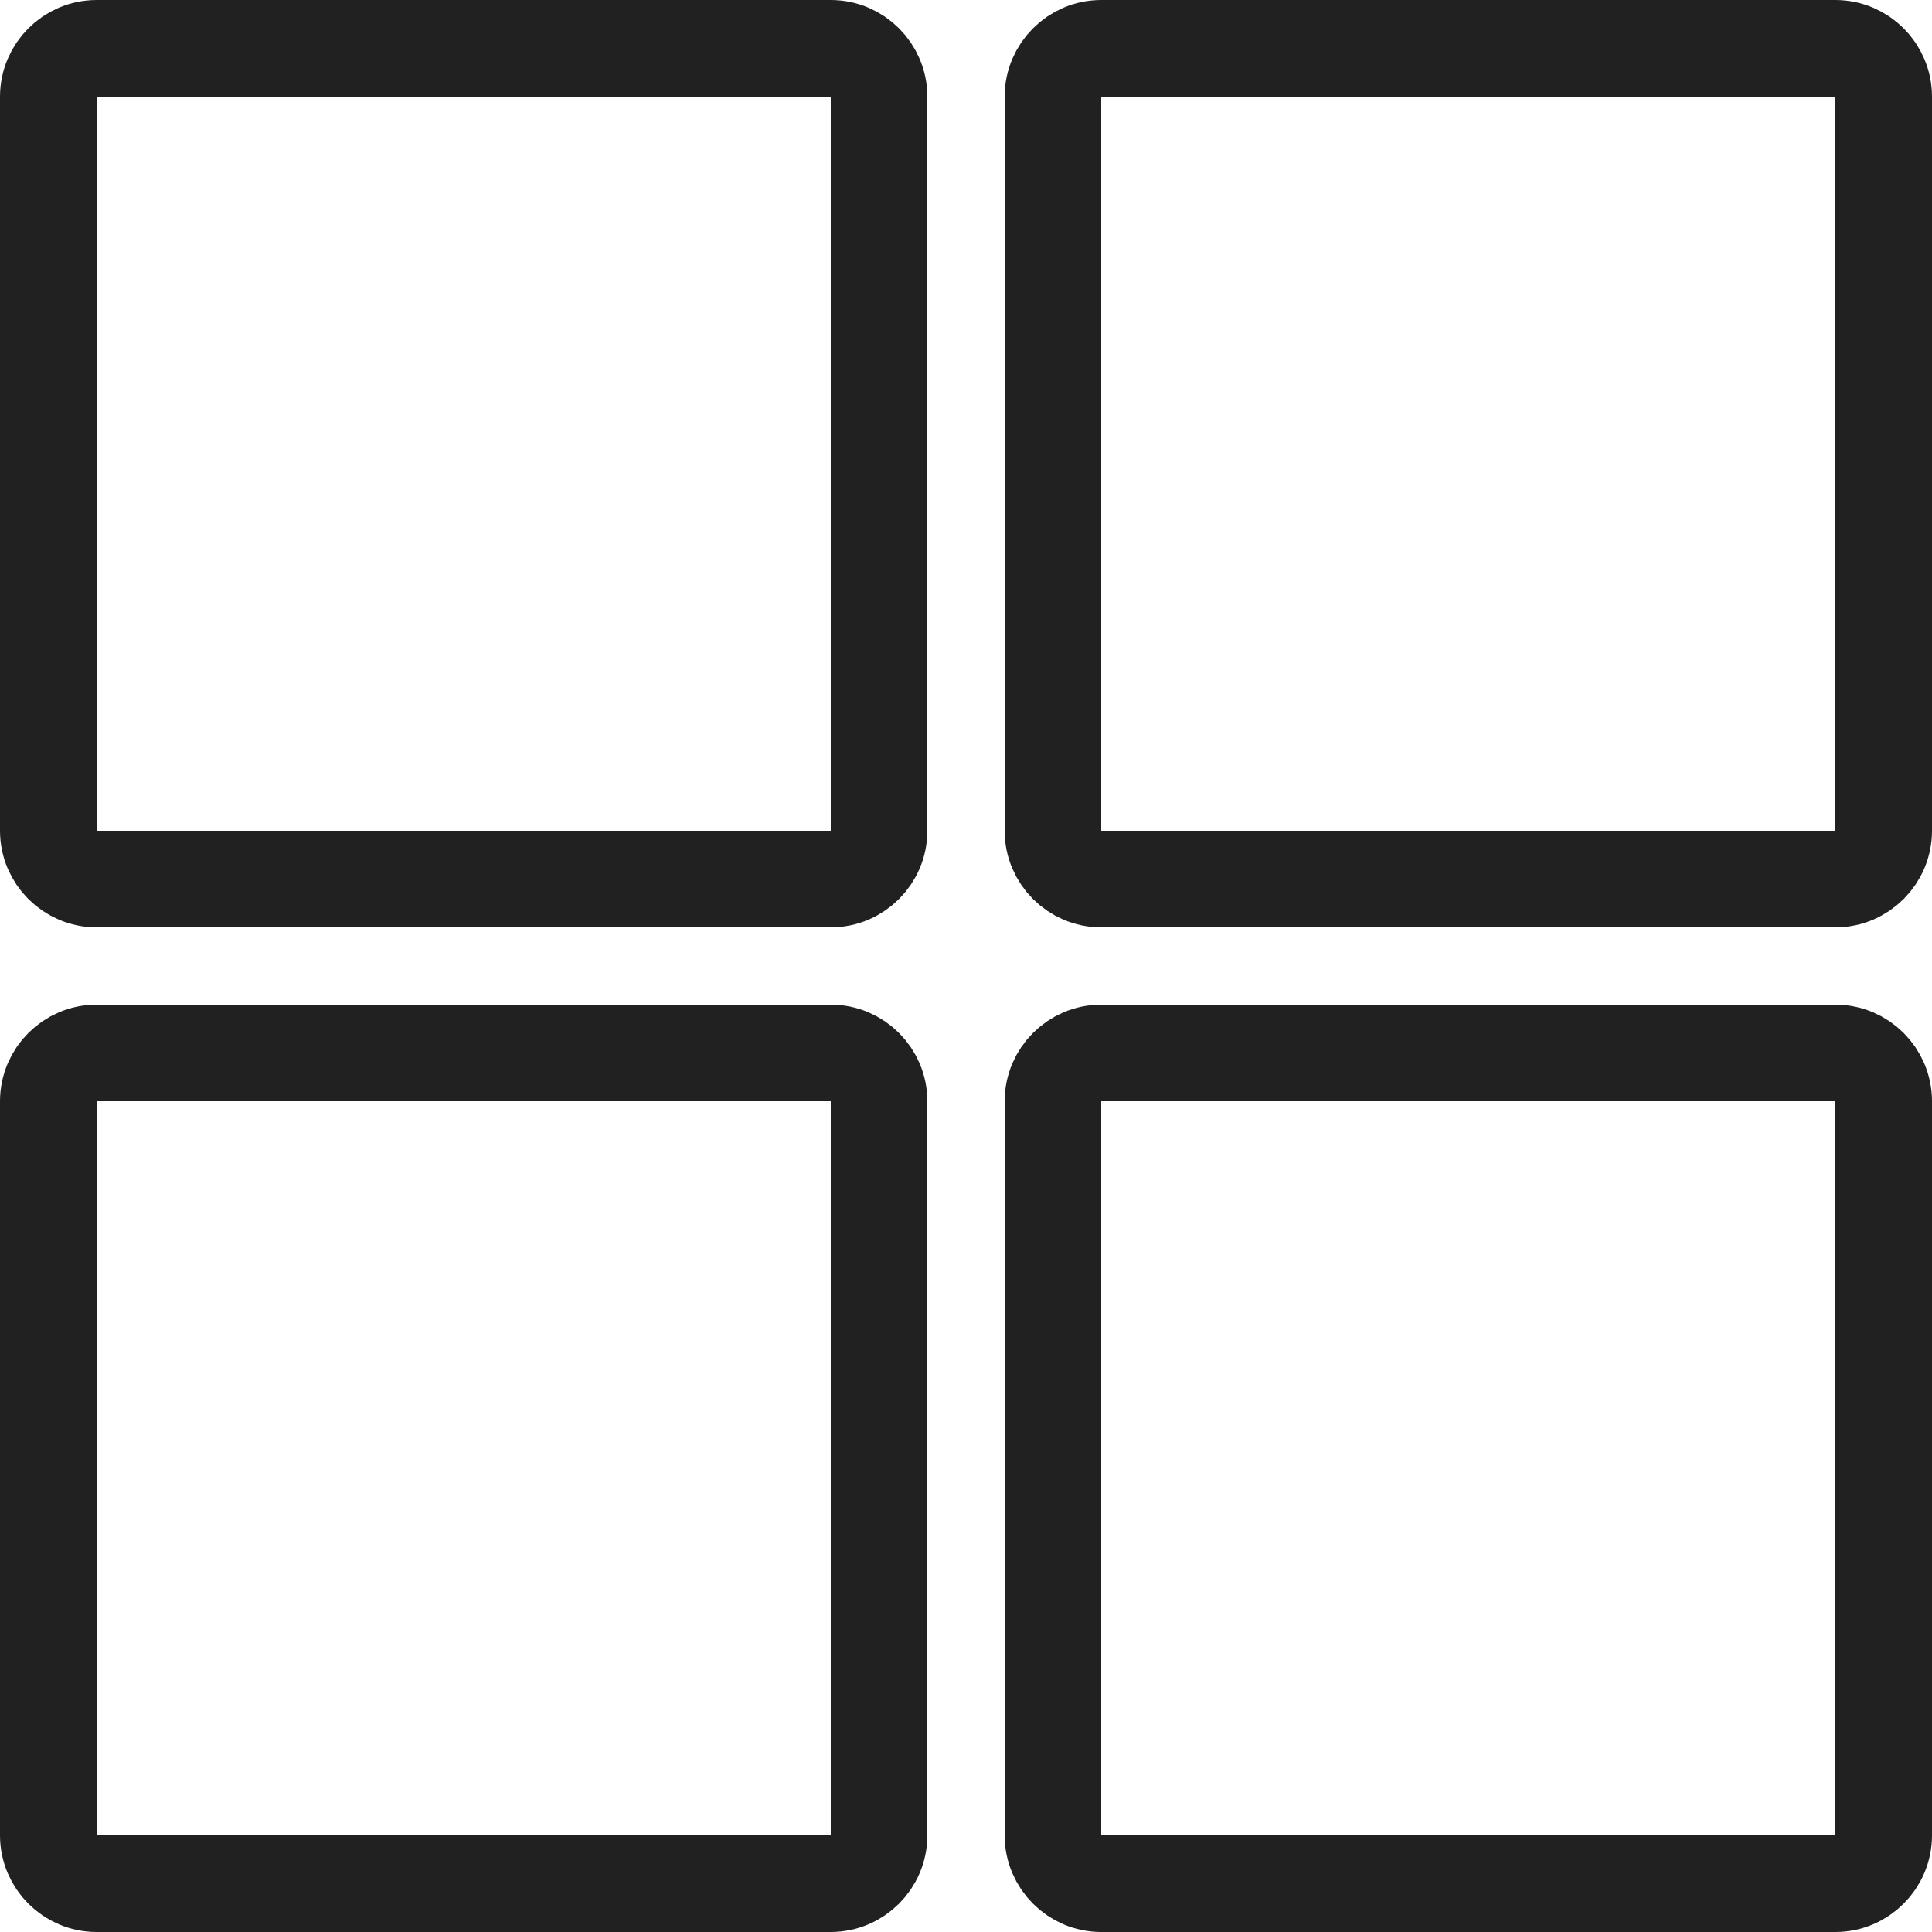 <?xml version="1.0" encoding="UTF-8"?>
<svg width="32px" height="32px" viewBox="0 0 32 32" version="1.1" xmlns="http://www.w3.org/2000/svg" xmlns:xlink="http://www.w3.org/1999/xlink">
    <!-- Generator: Sketch 49 (51002) - http://www.bohemiancoding.com/sketch -->
    <title>icons/black/grid-black</title>
    <desc>Created with Sketch.</desc>
    <defs></defs>
    <g id="icons/black/grid" stroke="none" stroke-width="1" fill="none" fill-rule="evenodd">
        <path d="M0.8,1.6 L0.8,13.76 C0.8,14.2 1.16,14.56 1.6,14.56 L13.76,14.56 C14.2,14.56 14.56,14.2 14.56,13.76 L14.56,1.6 C14.56,1.16 14.2,0.8 13.76,0.8 L1.6,0.8 C1.16,0.8 0.8,1.16 0.8,1.6 Z M17.44,1.6 L17.44,13.76 C17.44,14.2 17.8,14.56 18.24,14.56 L30.4,14.56 C30.84,14.56 31.2,14.2 31.2,13.76 L31.2,1.6 C31.2,1.16 30.84,0.8 30.4,0.8 L18.24,0.8 C17.8,0.8 17.44,1.16 17.44,1.6 Z M0.8,18.24 L0.8,30.4 C0.8,30.84 1.16,31.2 1.6,31.2 L13.76,31.2 C14.2,31.2 14.56,30.84 14.56,30.4 L14.56,18.24 C14.56,17.8 14.2,17.44 13.76,17.44 L1.6,17.44 C1.16,17.44 0.8,17.8 0.8,18.24 Z M17.44,18.24 L17.44,30.4 C17.44,30.84 17.8,31.2 18.24,31.2 L30.4,31.2 C30.84,31.2 31.2,30.84 31.2,30.4 L31.2,18.24 C31.2,17.8 30.84,17.44 30.4,17.44 L18.24,17.44 C17.8,17.44 17.44,17.8 17.44,18.24 Z" id="shape" stroke="#212121" stroke-width="1.6"></path>
    </g>
</svg>